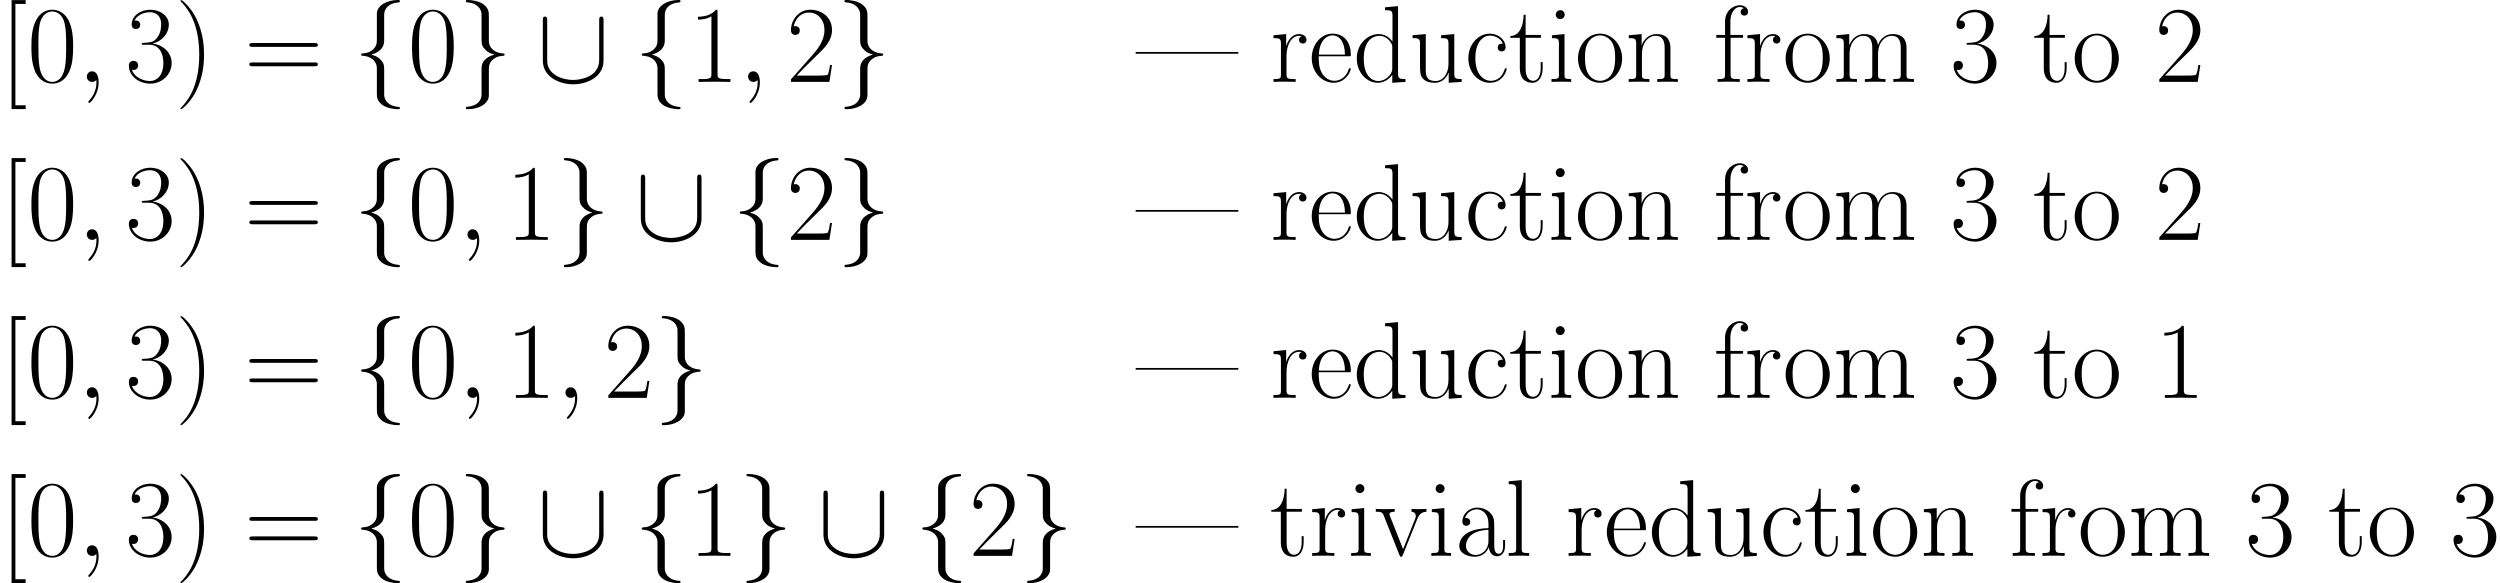 <ns0:svg xmlns:ns0="http://www.w3.org/2000/svg" xmlns:ns1="http://www.w3.org/1999/xlink" height="91.935pt" version="1.1" viewBox="31.583 117.997 394.12 91.935" width="394.12pt" watch_lated_md:baseline="79.0232" xmlns:watch_lated_md="https://github.com/Quansight/pearu-sandbox/latex_in_markdown/">
<ns0:defs>
<ns0:path d="m10.519 -9.675c0 -0.31 0 -0.62 -0.344 -0.62s-0.344 0.31 -0.344 0.62v6.232c0 2.582 -2.806 3.133 -4.097 3.133c-0.775 0 -1.859 -0.155 -2.772 -0.74c-1.326 -0.844 -1.326 -1.945 -1.326 -2.41v-6.215c0 -0.31 0 -0.62 -0.344 -0.62s-0.344 0.31 -0.344 0.62v6.301c0 2.617 2.634 3.753 4.786 3.753c2.238 0 4.786 -1.205 4.786 -3.736v-6.318z" id="g0-91" />
<ns0:path d="m4.872 -10.622c0 -0.689 0.448 -1.79 2.324 -1.911c0.086 -0.017 0.155 -0.086 0.155 -0.189c0 -0.189 -0.138 -0.189 -0.327 -0.189c-1.722 0 -3.288 0.878 -3.305 2.152v3.925c0 0.671 0 1.222 -0.689 1.79c-0.603 0.499 -1.257 0.534 -1.635 0.551c-0.086 0.017 -0.155 0.086 -0.155 0.189c0 0.172 0.103 0.172 0.275 0.189c1.136 0.069 1.963 0.689 2.152 1.532c0.052 0.189 0.052 0.224 0.052 0.844v3.409c0 0.723 0 1.274 0.826 1.928c0.671 0.516 1.808 0.706 2.479 0.706c0.189 0 0.327 0 0.327 -0.189c0 -0.172 -0.103 -0.172 -0.275 -0.189c-1.085 -0.069 -1.928 -0.62 -2.152 -1.498c-0.052 -0.155 -0.052 -0.189 -0.052 -0.809v-3.615c0 -0.792 -0.138 -1.085 -0.689 -1.635c-0.362 -0.362 -0.861 -0.534 -1.343 -0.671c1.412 -0.396 2.031 -1.188 2.031 -2.186v-4.132z" id="g0-102" />
<ns0:path d="m3.719 2.014c0 0.689 -0.448 1.79 -2.324 1.911c-0.086 0.017 -0.155 0.086 -0.155 0.189c0 0.189 0.189 0.189 0.344 0.189c1.67 0 3.271 -0.844 3.288 -2.152v-3.925c0 -0.671 0 -1.222 0.689 -1.79c0.603 -0.499 1.257 -0.534 1.635 -0.551c0.086 -0.017 0.155 -0.086 0.155 -0.189c0 -0.172 -0.103 -0.172 -0.275 -0.189c-1.136 -0.069 -1.963 -0.689 -2.152 -1.532c-0.052 -0.189 -0.052 -0.224 -0.052 -0.844v-3.409c0 -0.723 0 -1.274 -0.826 -1.928c-0.689 -0.534 -1.876 -0.706 -2.462 -0.706c-0.155 0 -0.344 0 -0.344 0.189c0 0.172 0.103 0.172 0.275 0.189c1.085 0.069 1.928 0.62 2.152 1.498c0.052 0.155 0.052 0.189 0.052 0.809v3.615c0 0.792 0.138 1.085 0.689 1.635c0.362 0.362 0.861 0.534 1.343 0.671c-1.412 0.396 -2.031 1.188 -2.031 2.186v4.132z" id="g0-103" />
<ns0:path d="m3.357 0.069c0 -0.998 -0.327 -1.739 -1.033 -1.739c-0.551 0 -0.826 0.448 -0.826 0.826s0.258 0.844 0.844 0.844c0.224 0 0.413 -0.069 0.568 -0.224c0.034 -0.034 0.052 -0.034 0.069 -0.034c0.034 0 0.034 0.241 0.034 0.327c0 0.568 -0.103 1.687 -1.102 2.806c-0.189 0.207 -0.189 0.241 -0.189 0.275c0 0.086 0.086 0.172 0.172 0.172c0.138 0 1.463 -1.274 1.463 -3.254z" id="g1-59" />
<ns0:path d="m4.528 -4.287c0 -1.24 -0.121 -3.34 -1.153 -5.561c-0.826 -1.79 -2.238 -3.047 -2.445 -3.047c-0.052 0 -0.121 0.017 -0.121 0.103c0 0.034 0.017 0.052 0.034 0.086c0.826 0.861 2.927 3.047 2.927 8.401c0 5.371 -2.083 7.558 -2.927 8.418c-0.017 0.034 -0.034 0.052 -0.034 0.086c0 0.086 0.069 0.103 0.121 0.103c0.189 0 1.653 -1.274 2.496 -3.168c0.861 -1.911 1.102 -3.77 1.102 -5.423z" id="g2-41" />
<ns0:path d="m7.23 -5.526c0 -1.05 -0.017 -2.841 -0.74 -4.218c-0.637 -1.205 -1.653 -1.635 -2.548 -1.635c-0.826 0 -1.876 0.379 -2.531 1.618c-0.689 1.291 -0.757 2.892 -0.757 4.235c0 0.981 0.017 2.479 0.551 3.787c0.74 1.773 2.066 2.014 2.737 2.014c0.792 0 1.997 -0.327 2.703 -1.963c0.516 -1.188 0.585 -2.582 0.585 -3.839zm-3.288 5.526c-1.102 0 -1.756 -0.947 -1.997 -2.255c-0.189 -1.016 -0.189 -2.496 -0.189 -3.46c0 -1.326 0 -2.427 0.224 -3.478c0.327 -1.463 1.291 -1.911 1.963 -1.911c0.706 0 1.618 0.465 1.945 1.876c0.224 0.981 0.241 2.135 0.241 3.512c0 1.119 0 2.496 -0.207 3.512c-0.362 1.876 -1.377 2.204 -1.98 2.204z" id="g2-48" />
<ns0:path d="m4.579 -11.001c0 -0.362 -0.017 -0.379 -0.258 -0.379c-0.671 0.809 -1.687 1.067 -2.651 1.102c-0.052 0 -0.138 0 -0.155 0.034s-0.017 0.069 -0.017 0.43c0.534 0 1.429 -0.103 2.118 -0.516v9.073c0 0.603 -0.034 0.809 -1.515 0.809h-0.516v0.448c0.826 -0.017 1.687 -0.034 2.513 -0.034s1.687 0.017 2.513 0.034v-0.448h-0.516c-1.481 0 -1.515 -0.189 -1.515 -0.809v-9.744z" id="g2-49" />
<ns0:path d="m7.179 -2.668h-0.31c-0.172 1.222 -0.31 1.429 -0.379 1.532c-0.086 0.138 -1.326 0.138 -1.567 0.138h-3.305c0.62 -0.671 1.825 -1.894 3.288 -3.305c1.05 -0.998 2.272 -2.169 2.272 -3.873c0 -2.031 -1.618 -3.202 -3.426 -3.202c-1.894 0 -3.047 1.67 -3.047 3.219c0 0.671 0.499 0.757 0.706 0.757c0.172 0 0.689 -0.103 0.689 -0.706c0 -0.534 -0.448 -0.689 -0.689 -0.689c-0.103 0 -0.207 0.017 -0.275 0.052c0.327 -1.463 1.326 -2.186 2.376 -2.186c1.498 0 2.479 1.188 2.479 2.754c0 1.498 -0.878 2.789 -1.859 3.908l-3.426 3.873v0.396h6.06l0.413 -2.668z" id="g2-50" />
<ns0:path d="m3.805 -5.853c1.532 0 2.204 1.326 2.204 2.858c0 2.066 -1.102 2.858 -2.1 2.858c-0.912 0 -2.393 -0.448 -2.858 -1.773c0.086 0.034 0.172 0.034 0.258 0.034c0.413 0 0.723 -0.275 0.723 -0.723c0 -0.499 -0.379 -0.723 -0.723 -0.723c-0.293 0 -0.74 0.138 -0.74 0.775c0 1.584 1.549 2.823 3.374 2.823c1.911 0 3.374 -1.498 3.374 -3.254c0 -1.67 -1.377 -2.875 -3.013 -3.064c1.308 -0.275 2.565 -1.446 2.565 -3.013c0 -1.343 -1.36 -2.324 -2.909 -2.324c-1.567 0 -2.944 0.964 -2.944 2.341c0 0.603 0.448 0.706 0.671 0.706c0.362 0 0.671 -0.224 0.671 -0.671s-0.31 -0.671 -0.671 -0.671c-0.069 0 -0.155 0 -0.224 0.034c0.499 -1.136 1.859 -1.343 2.462 -1.343s1.739 0.293 1.739 1.945c0 0.482 -0.069 1.343 -0.654 2.1c-0.516 0.671 -1.102 0.706 -1.67 0.757c-0.086 0 -0.482 0.034 -0.551 0.034c-0.121 0.017 -0.189 0.034 -0.189 0.155s0.017 0.138 0.362 0.138h0.844z" id="g2-51" />
<ns0:path d="m11.069 -5.526c0.258 0 0.516 0 0.516 -0.293c0 -0.31 -0.293 -0.31 -0.585 -0.31h-9.623c-0.293 0 -0.585 0 -0.585 0.31c0 0.293 0.258 0.293 0.516 0.293h9.761zm-0.069 3.064c0.293 0 0.585 0 0.585 -0.31c0 -0.293 -0.258 -0.293 -0.516 -0.293h-9.761c-0.258 0 -0.516 0 -0.516 0.293c0 0.31 0.293 0.31 0.585 0.31h9.623z" id="g2-61" />
<ns0:path d="m4.046 4.287v-0.603h-1.618v-15.976h1.618v-0.603h-2.221v17.181h2.221z" id="g2-91" />
<ns0:path d="m6.198 -4.459c0 -1.136 0 -1.739 -0.723 -2.41c-0.637 -0.568 -1.377 -0.74 -1.963 -0.74c-1.36 0 -2.341 1.067 -2.341 2.204c0 0.637 0.516 0.671 0.62 0.671c0.224 0 0.62 -0.138 0.62 -0.62c0 -0.43 -0.327 -0.62 -0.62 -0.62c-0.069 0 -0.155 0.017 -0.207 0.034c0.362 -1.085 1.291 -1.394 1.894 -1.394c0.861 0 1.808 0.757 1.808 2.204v0.757c-1.016 0.034 -2.238 0.172 -3.202 0.689c-1.085 0.603 -1.394 1.463 -1.394 2.118c0 1.326 1.549 1.704 2.462 1.704c0.947 0 1.825 -0.534 2.204 -1.515c0.034 0.757 0.516 1.446 1.274 1.446c0.362 0 1.274 -0.241 1.274 -1.601v-0.964h-0.31v0.981c0 1.05 -0.465 1.188 -0.689 1.188c-0.706 0 -0.706 -0.895 -0.706 -1.653v-2.479zm-0.912 2.066c0 1.498 -1.067 2.255 -2.014 2.255c-0.861 0 -1.532 -0.637 -1.532 -1.429c0 -0.516 0.224 -1.429 1.222 -1.98c0.826 -0.465 1.773 -0.534 2.324 -0.568v1.722z" id="g2-97" />
<ns0:path d="m6.008 -6.025c-0.327 0 -0.809 0 -0.809 0.603c0 0.482 0.396 0.62 0.62 0.62c0.121 0 0.62 -0.052 0.62 -0.654c0 -1.222 -1.171 -2.152 -2.496 -2.152c-1.825 0 -3.374 1.687 -3.374 3.891c0 2.29 1.618 3.856 3.374 3.856c2.135 0 2.668 -1.98 2.668 -2.169c0 -0.069 -0.017 -0.121 -0.138 -0.121s-0.138 0.017 -0.207 0.241c-0.448 1.394 -1.429 1.739 -2.169 1.739c-1.102 0 -2.427 -1.016 -2.427 -3.564c0 -2.617 1.274 -3.564 2.29 -3.564c0.671 0 1.67 0.327 2.049 1.274z" id="g2-99" />
<ns0:path d="m5.027 -11.758v0.448c1.016 0 1.171 0.103 1.171 0.93v4.028c-0.069 -0.086 -0.775 -1.188 -2.169 -1.188c-1.756 0 -3.46 1.567 -3.46 3.839c0 2.255 1.601 3.839 3.288 3.839c1.463 0 2.221 -1.136 2.307 -1.257v1.257l2.083 -0.138v-0.448c-1.016 0 -1.171 -0.103 -1.171 -0.93v-10.57l-2.049 0.189zm1.136 9.692c0 0.516 -0.31 0.981 -0.706 1.326c-0.585 0.516 -1.171 0.603 -1.498 0.603c-0.499 0 -2.29 -0.258 -2.29 -3.546c0 -3.374 1.997 -3.581 2.445 -3.581c0.792 0 1.429 0.448 1.825 1.067c0.224 0.362 0.224 0.413 0.224 0.723v3.409z" id="g2-100" />
<ns0:path d="m6.559 -4.046c0.069 -0.069 0.069 -0.103 0.069 -0.275c0 -1.756 -0.93 -3.288 -2.892 -3.288c-1.825 0 -3.271 1.739 -3.271 3.856c0 2.238 1.635 3.891 3.46 3.891c1.928 0 2.686 -1.825 2.686 -2.186c0 -0.121 -0.103 -0.121 -0.138 -0.121c-0.121 0 -0.138 0.034 -0.207 0.241c-0.379 1.171 -1.326 1.756 -2.221 1.756c-0.74 0 -1.481 -0.413 -1.945 -1.171c-0.534 -0.878 -0.534 -1.894 -0.534 -2.703h4.992zm-4.975 -0.258c0.121 -2.479 1.446 -3.03 2.135 -3.03c1.171 0 1.963 1.102 1.98 3.03h-4.114z" id="g2-101" />
<ns0:path d="m2.634 -6.955h1.963v-0.448h-1.997v-2.083c0 -1.429 0.723 -2.324 1.463 -2.324c0.224 0 0.482 0.069 0.654 0.189c-0.138 0.034 -0.499 0.155 -0.499 0.585c0 0.448 0.344 0.585 0.585 0.585s0.585 -0.138 0.585 -0.585c0 -0.654 -0.62 -1.05 -1.308 -1.05c-0.981 0 -2.324 0.809 -2.324 2.634v2.049h-1.377v0.448h1.377v5.767c0 0.654 -0.069 0.74 -1.171 0.74v0.448c0.413 -0.034 1.205 -0.034 1.653 -0.034c0.499 0 1.377 0 1.842 0.034v-0.448c-1.24 0 -1.446 0 -1.446 -0.775v-5.733z" id="g2-102" />
<ns0:path d="m2.668 -10.605c0 -0.379 -0.31 -0.706 -0.706 -0.706c-0.379 0 -0.706 0.31 -0.706 0.706c0 0.379 0.31 0.706 0.706 0.706c0.379 0 0.706 -0.31 0.706 -0.706zm-2.014 3.254v0.448c0.964 0 1.102 0.103 1.102 0.93v4.786c0 0.654 -0.069 0.74 -1.171 0.74v0.448c0.413 -0.034 1.153 -0.034 1.584 -0.034c0.413 0 1.119 0 1.515 0.034v-0.448c-1.016 0 -1.05 -0.103 -1.05 -0.723v-6.37l-1.98 0.189z" id="g2-105" />
<ns0:path d="m2.634 -11.947l-2.049 0.189v0.448c1.016 0 1.171 0.103 1.171 0.93v9.193c0 0.654 -0.069 0.74 -1.171 0.74v0.448c0.413 -0.034 1.171 -0.034 1.601 -0.034c0.448 0 1.205 0 1.618 0.034v-0.448c-1.102 0 -1.171 -0.069 -1.171 -0.74v-10.76z" id="g2-108" />
<ns0:path d="m11.638 -5.233c0 -0.861 -0.155 -2.307 -2.204 -2.307c-1.171 0 -1.98 0.792 -2.29 1.722h-0.017c-0.207 -1.412 -1.222 -1.722 -2.186 -1.722c-1.36 0 -2.066 1.05 -2.324 1.739h-0.017v-1.739l-2.031 0.189v0.448c1.016 0 1.171 0.103 1.171 0.93v4.786c0 0.654 -0.069 0.74 -1.171 0.74v0.448c0.413 -0.034 1.171 -0.034 1.618 -0.034s1.222 0 1.635 0.034v-0.448c-1.102 0 -1.171 -0.069 -1.171 -0.74v-3.305c0 -1.584 0.964 -2.772 2.169 -2.772c1.274 0 1.412 1.136 1.412 1.963v4.114c0 0.654 -0.069 0.74 -1.171 0.74v0.448c0.413 -0.034 1.171 -0.034 1.618 -0.034s1.222 0 1.635 0.034v-0.448c-1.102 0 -1.171 -0.069 -1.171 -0.74v-3.305c0 -1.584 0.964 -2.772 2.169 -2.772c1.274 0 1.412 1.136 1.412 1.963v4.114c0 0.654 -0.069 0.74 -1.171 0.74v0.448c0.413 -0.034 1.171 -0.034 1.618 -0.034s1.222 0 1.635 0.034v-0.448c-1.102 0 -1.171 -0.069 -1.171 -0.74v-4.046z" id="g2-109" />
<ns0:path d="m7.144 -5.233c0 -0.878 -0.172 -2.307 -2.204 -2.307c-1.36 0 -2.066 1.05 -2.324 1.739h-0.017v-1.739l-2.031 0.189v0.448c1.016 0 1.171 0.103 1.171 0.93v4.786c0 0.654 -0.069 0.74 -1.171 0.74v0.448c0.413 -0.034 1.171 -0.034 1.618 -0.034s1.222 0 1.635 0.034v-0.448c-1.102 0 -1.171 -0.069 -1.171 -0.74v-3.305c0 -1.584 0.964 -2.772 2.169 -2.772c1.274 0 1.412 1.136 1.412 1.963v4.114c0 0.654 -0.069 0.74 -1.171 0.74v0.448c0.413 -0.034 1.171 -0.034 1.618 -0.034s1.222 0 1.635 0.034v-0.448c-1.102 0 -1.171 -0.069 -1.171 -0.74v-4.046z" id="g2-110" />
<ns0:path d="m7.42 -3.684c0 -2.204 -1.601 -3.925 -3.478 -3.925s-3.478 1.722 -3.478 3.925c0 2.169 1.601 3.822 3.478 3.822s3.478 -1.653 3.478 -3.822zm-3.478 3.512c-0.809 0 -1.498 -0.482 -1.894 -1.153c-0.43 -0.775 -0.482 -1.739 -0.482 -2.496c0 -0.723 0.034 -1.618 0.482 -2.393c0.344 -0.568 1.016 -1.119 1.894 -1.119c0.775 0 1.429 0.43 1.842 1.033c0.534 0.809 0.534 1.945 0.534 2.479c0 0.671 -0.034 1.704 -0.499 2.531c-0.482 0.792 -1.222 1.119 -1.876 1.119z" id="g2-111" />
<ns0:path d="m2.582 -4.063c0 -1.653 0.706 -3.202 1.997 -3.202c0.121 0 0.241 0.017 0.362 0.069c0 0 -0.379 0.121 -0.379 0.568c0 0.413 0.327 0.585 0.585 0.585c0.207 0 0.585 -0.121 0.585 -0.603c0 -0.551 -0.551 -0.895 -1.136 -0.895c-1.308 0 -1.876 1.274 -2.049 1.876h-0.017v-1.876l-1.997 0.189v0.448c1.016 0 1.171 0.103 1.171 0.93v4.786c0 0.654 -0.069 0.74 -1.171 0.74v0.448c0.413 -0.034 1.205 -0.034 1.653 -0.034c0.499 0 1.377 0 1.842 0.034v-0.448c-1.24 0 -1.446 0 -1.446 -0.775v-2.841z" id="g2-114" />
<ns0:path d="m2.6 -6.955h2.41v-0.448h-2.41v-3.185h-0.31c-0.034 1.773 -0.637 3.323 -2.1 3.357v0.275h1.498v4.838c0 0.327 0 2.255 1.997 2.255c1.016 0 1.601 -0.998 1.601 -2.272v-0.981h-0.31v0.964c0 1.188 -0.465 1.98 -1.188 1.98c-0.499 0 -1.188 -0.344 -1.188 -1.911v-4.872z" id="g2-116" />
<ns0:path d="m5.061 -7.351v0.448c1.016 0 1.171 0.103 1.171 0.93v3.133c0 1.446 -0.775 2.703 -2.049 2.703c-1.412 0 -1.532 -0.844 -1.532 -1.739v-5.664l-2.083 0.189v0.448c0.689 0 1.153 0 1.171 0.689v3.305c0 1.153 0 1.894 0.448 2.376c0.224 0.224 0.654 0.671 1.894 0.671c1.463 0 2.031 -1.24 2.169 -1.601h0.017v1.601l2.049 -0.138v-0.448c-1.016 0 -1.171 -0.103 -1.171 -0.93v-6.163l-2.083 0.189z" id="g2-117" />
<ns0:path d="m6.731 -5.853c0.155 -0.379 0.43 -1.067 1.429 -1.102v-0.448c-0.327 0.017 -0.757 0.034 -1.085 0.034c-0.362 0 -0.93 0 -1.274 -0.034v0.448c0.43 0.034 0.671 0.241 0.671 0.689c0 0.155 0 0.189 -0.103 0.43l-1.894 4.786l-2.049 -5.165c-0.103 -0.224 -0.103 -0.258 -0.103 -0.327c0 -0.413 0.568 -0.413 0.826 -0.413v-0.448c-0.413 0.034 -1.171 0.034 -1.601 0.034c-0.465 0 -0.998 0 -1.377 -0.034v0.448c0.654 0 1.016 0 1.222 0.534l2.496 6.266c0.103 0.258 0.121 0.293 0.275 0.293s0.172 -0.034 0.275 -0.293l2.29 -5.698z" id="g2-118" />
<ns0:path d="m15.976 -4.442v-0.275h-16.183v0.275h16.183z" id="g2-124" />
</ns0:defs>
<ns0:g id="page1">
<ns0:use x="31.583" ns1:href="#g2-91" y="130.909" />
<ns0:use x="35.881" ns1:href="#g2-48" y="130.909" />
<ns0:use x="43.776" ns1:href="#g1-59" y="130.909" />
<ns0:use x="51.328" ns1:href="#g2-51" y="130.909" />
<ns0:use x="59.223" ns1:href="#g2-41" y="130.909" />
<ns0:use x="70.101" ns1:href="#g2-61" y="130.909" />
<ns0:use x="87.276" ns1:href="#g0-102" y="130.909" />
<ns0:use x="95.883" ns1:href="#g2-48" y="130.909" />
<ns0:use x="103.779" ns1:href="#g0-103" y="130.909" />
<ns0:use x="116.212" ns1:href="#g0-91" y="130.909" />
<ns0:use x="131.515" ns1:href="#g0-102" y="130.909" />
<ns0:use x="140.122" ns1:href="#g2-49" y="130.909" />
<ns0:use x="148.018" ns1:href="#g1-59" y="130.909" />
<ns0:use x="155.569" ns1:href="#g2-50" y="130.909" />
<ns0:use x="163.465" ns1:href="#g0-103" y="130.909" />
<ns0:use x="210.827" ns1:href="#g2-124" y="130.909" />
<ns0:use x="231.815" ns1:href="#g2-114" y="130.909" />
<ns0:use x="237.911" ns1:href="#g2-101" y="130.909" />
<ns0:use x="244.907" ns1:href="#g2-100" y="130.909" />
<ns0:use x="253.702" ns1:href="#g2-117" y="130.909" />
<ns0:use x="262.497" ns1:href="#g2-99" y="130.909" />
<ns0:use x="269.493" ns1:href="#g2-116" y="130.909" />
<ns0:use x="275.589" ns1:href="#g2-105" y="130.909" />
<ns0:use x="279.887" ns1:href="#g2-111" y="130.909" />
<ns0:use x="287.782" ns1:href="#g2-110" y="130.909" />
<ns0:use x="301.774" ns1:href="#g2-102" y="130.909" />
<ns0:use x="306.522" ns1:href="#g2-114" y="130.909" />
<ns0:use x="312.618" ns1:href="#g2-111" y="130.909" />
<ns0:use x="320.513" ns1:href="#g2-109" y="130.909" />
<ns0:use x="339.002" ns1:href="#g2-51" y="130.909" />
<ns0:use x="352.095" ns1:href="#g2-116" y="130.909" />
<ns0:use x="358.191" ns1:href="#g2-111" y="130.909" />
<ns0:use x="371.284" ns1:href="#g2-50" y="130.909" />
<ns0:use x="31.583" ns1:href="#g2-91" y="155.816" />
<ns0:use x="35.881" ns1:href="#g2-48" y="155.816" />
<ns0:use x="43.776" ns1:href="#g1-59" y="155.816" />
<ns0:use x="51.328" ns1:href="#g2-51" y="155.816" />
<ns0:use x="59.223" ns1:href="#g2-41" y="155.816" />
<ns0:use x="70.101" ns1:href="#g2-61" y="155.816" />
<ns0:use x="87.276" ns1:href="#g0-102" y="155.816" />
<ns0:use x="95.883" ns1:href="#g2-48" y="155.816" />
<ns0:use x="103.779" ns1:href="#g1-59" y="155.816" />
<ns0:use x="111.33" ns1:href="#g2-49" y="155.816" />
<ns0:use x="119.226" ns1:href="#g0-103" y="155.816" />
<ns0:use x="131.659" ns1:href="#g0-91" y="155.816" />
<ns0:use x="146.962" ns1:href="#g0-102" y="155.816" />
<ns0:use x="155.569" ns1:href="#g2-50" y="155.816" />
<ns0:use x="163.465" ns1:href="#g0-103" y="155.816" />
<ns0:use x="210.827" ns1:href="#g2-124" y="155.816" />
<ns0:use x="231.815" ns1:href="#g2-114" y="155.816" />
<ns0:use x="237.911" ns1:href="#g2-101" y="155.816" />
<ns0:use x="244.907" ns1:href="#g2-100" y="155.816" />
<ns0:use x="253.702" ns1:href="#g2-117" y="155.816" />
<ns0:use x="262.497" ns1:href="#g2-99" y="155.816" />
<ns0:use x="269.493" ns1:href="#g2-116" y="155.816" />
<ns0:use x="275.589" ns1:href="#g2-105" y="155.816" />
<ns0:use x="279.887" ns1:href="#g2-111" y="155.816" />
<ns0:use x="287.782" ns1:href="#g2-110" y="155.816" />
<ns0:use x="301.774" ns1:href="#g2-102" y="155.816" />
<ns0:use x="306.522" ns1:href="#g2-114" y="155.816" />
<ns0:use x="312.618" ns1:href="#g2-111" y="155.816" />
<ns0:use x="320.513" ns1:href="#g2-109" y="155.816" />
<ns0:use x="339.002" ns1:href="#g2-51" y="155.816" />
<ns0:use x="352.095" ns1:href="#g2-116" y="155.816" />
<ns0:use x="358.191" ns1:href="#g2-111" y="155.816" />
<ns0:use x="371.284" ns1:href="#g2-50" y="155.816" />
<ns0:use x="31.583" ns1:href="#g2-91" y="180.722" />
<ns0:use x="35.881" ns1:href="#g2-48" y="180.722" />
<ns0:use x="43.776" ns1:href="#g1-59" y="180.722" />
<ns0:use x="51.328" ns1:href="#g2-51" y="180.722" />
<ns0:use x="59.223" ns1:href="#g2-41" y="180.722" />
<ns0:use x="70.101" ns1:href="#g2-61" y="180.722" />
<ns0:use x="87.276" ns1:href="#g0-102" y="180.722" />
<ns0:use x="95.883" ns1:href="#g2-48" y="180.722" />
<ns0:use x="103.779" ns1:href="#g1-59" y="180.722" />
<ns0:use x="111.33" ns1:href="#g2-49" y="180.722" />
<ns0:use x="119.226" ns1:href="#g1-59" y="180.722" />
<ns0:use x="126.777" ns1:href="#g2-50" y="180.722" />
<ns0:use x="134.673" ns1:href="#g0-103" y="180.722" />
<ns0:use x="210.827" ns1:href="#g2-124" y="180.722" />
<ns0:use x="231.815" ns1:href="#g2-114" y="180.722" />
<ns0:use x="237.911" ns1:href="#g2-101" y="180.722" />
<ns0:use x="244.907" ns1:href="#g2-100" y="180.722" />
<ns0:use x="253.702" ns1:href="#g2-117" y="180.722" />
<ns0:use x="262.497" ns1:href="#g2-99" y="180.722" />
<ns0:use x="269.493" ns1:href="#g2-116" y="180.722" />
<ns0:use x="275.589" ns1:href="#g2-105" y="180.722" />
<ns0:use x="279.887" ns1:href="#g2-111" y="180.722" />
<ns0:use x="287.782" ns1:href="#g2-110" y="180.722" />
<ns0:use x="301.774" ns1:href="#g2-102" y="180.722" />
<ns0:use x="306.522" ns1:href="#g2-114" y="180.722" />
<ns0:use x="312.618" ns1:href="#g2-111" y="180.722" />
<ns0:use x="320.513" ns1:href="#g2-109" y="180.722" />
<ns0:use x="339.002" ns1:href="#g2-51" y="180.722" />
<ns0:use x="352.095" ns1:href="#g2-116" y="180.722" />
<ns0:use x="358.191" ns1:href="#g2-111" y="180.722" />
<ns0:use x="371.284" ns1:href="#g2-49" y="180.722" />
<ns0:use x="31.583" ns1:href="#g2-91" y="205.629" />
<ns0:use x="35.881" ns1:href="#g2-48" y="205.629" />
<ns0:use x="43.776" ns1:href="#g1-59" y="205.629" />
<ns0:use x="51.328" ns1:href="#g2-51" y="205.629" />
<ns0:use x="59.223" ns1:href="#g2-41" y="205.629" />
<ns0:use x="70.101" ns1:href="#g2-61" y="205.629" />
<ns0:use x="87.276" ns1:href="#g0-102" y="205.629" />
<ns0:use x="95.883" ns1:href="#g2-48" y="205.629" />
<ns0:use x="103.779" ns1:href="#g0-103" y="205.629" />
<ns0:use x="116.212" ns1:href="#g0-91" y="205.629" />
<ns0:use x="131.515" ns1:href="#g0-102" y="205.629" />
<ns0:use x="140.122" ns1:href="#g2-49" y="205.629" />
<ns0:use x="148.018" ns1:href="#g0-103" y="205.629" />
<ns0:use x="160.451" ns1:href="#g0-91" y="205.629" />
<ns0:use x="175.754" ns1:href="#g0-102" y="205.629" />
<ns0:use x="184.361" ns1:href="#g2-50" y="205.629" />
<ns0:use x="192.257" ns1:href="#g0-103" y="205.629" />
<ns0:use x="210.827" ns1:href="#g2-124" y="205.629" />
<ns0:use x="231.815" ns1:href="#g2-116" y="205.629" />
<ns0:use x="237.911" ns1:href="#g2-114" y="205.629" />
<ns0:use x="244.008" ns1:href="#g2-105" y="205.629" />
<ns0:use x="248.306" ns1:href="#g2-118" y="205.629" />
<ns0:use x="256.651" ns1:href="#g2-105" y="205.629" />
<ns0:use x="260.948" ns1:href="#g2-97" y="205.629" />
<ns0:use x="268.844" ns1:href="#g2-108" y="205.629" />
<ns0:use x="278.339" ns1:href="#g2-114" y="205.629" />
<ns0:use x="284.435" ns1:href="#g2-101" y="205.629" />
<ns0:use x="291.431" ns1:href="#g2-100" y="205.629" />
<ns0:use x="300.226" ns1:href="#g2-117" y="205.629" />
<ns0:use x="309.02" ns1:href="#g2-99" y="205.629" />
<ns0:use x="316.016" ns1:href="#g2-116" y="205.629" />
<ns0:use x="322.113" ns1:href="#g2-105" y="205.629" />
<ns0:use x="326.411" ns1:href="#g2-111" y="205.629" />
<ns0:use x="334.306" ns1:href="#g2-110" y="205.629" />
<ns0:use x="348.298" ns1:href="#g2-102" y="205.629" />
<ns0:use x="353.045" ns1:href="#g2-114" y="205.629" />
<ns0:use x="359.142" ns1:href="#g2-111" y="205.629" />
<ns0:use x="367.037" ns1:href="#g2-109" y="205.629" />
<ns0:use x="385.526" ns1:href="#g2-51" y="205.629" />
<ns0:use x="398.618" ns1:href="#g2-116" y="205.629" />
<ns0:use x="404.715" ns1:href="#g2-111" y="205.629" />
<ns0:use x="417.807" ns1:href="#g2-51" y="205.629" />
</ns0:g>
</ns0:svg>